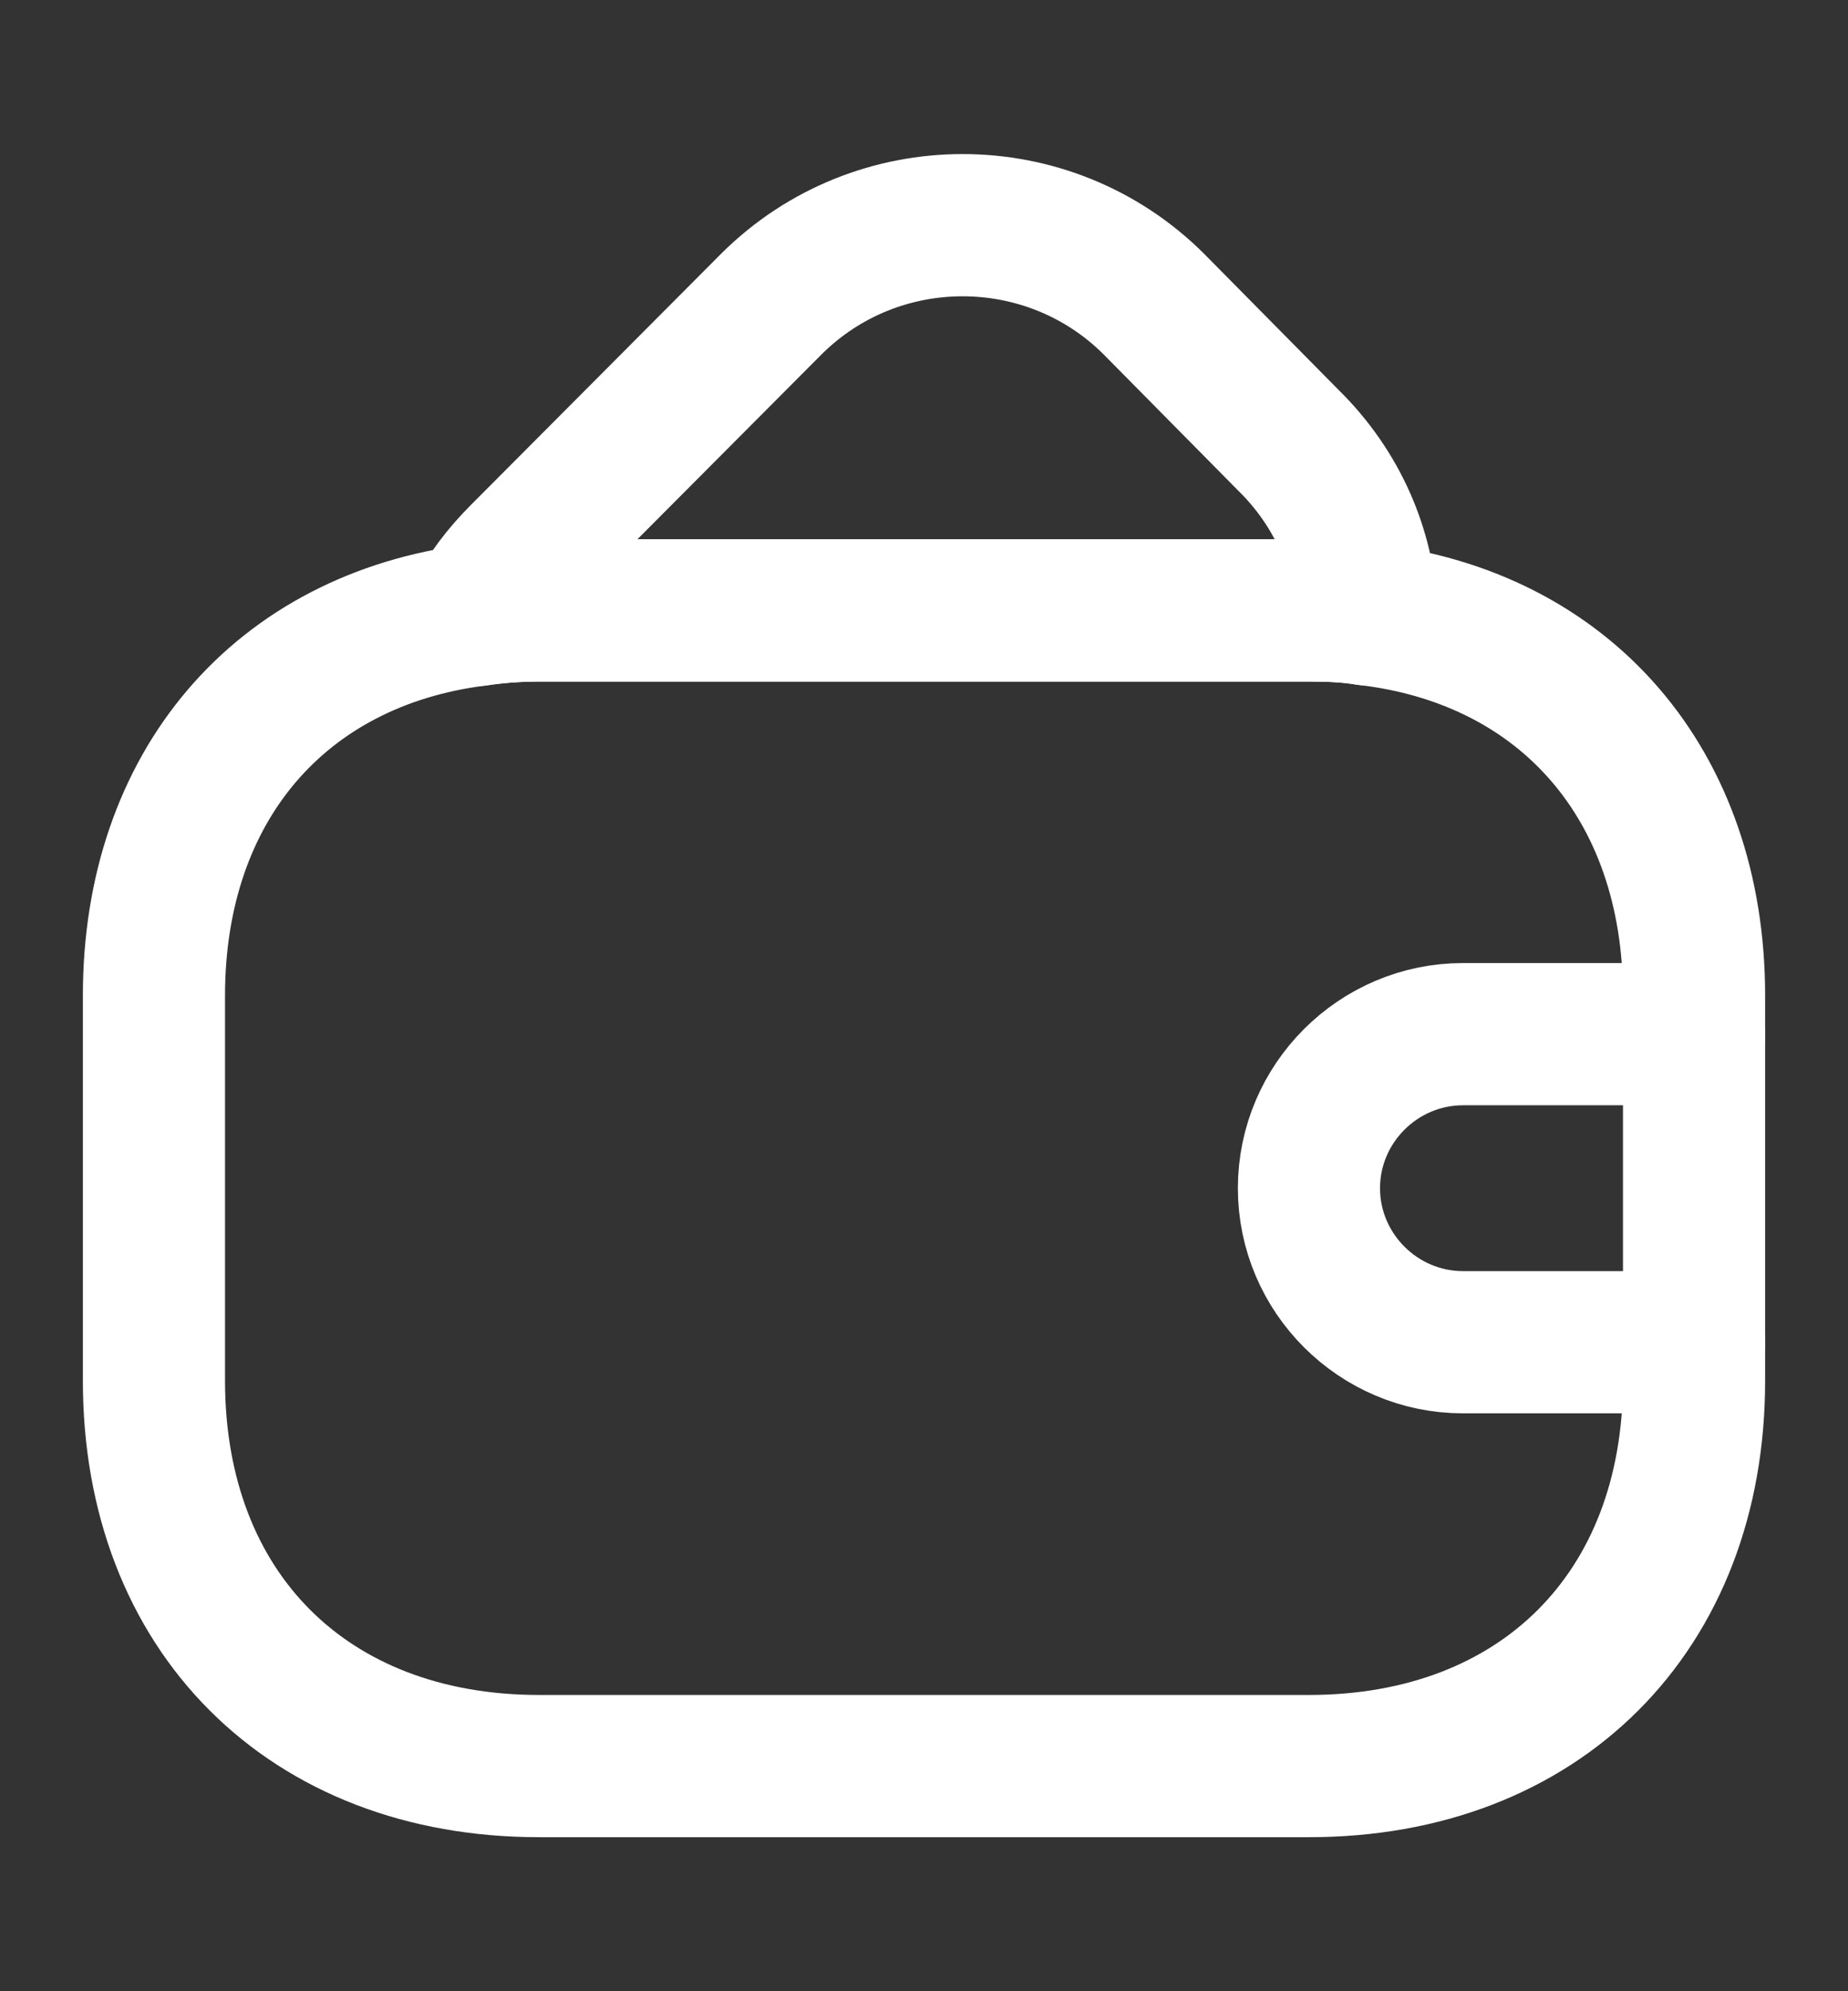<svg width="13" height="14" viewBox="0 0 13 14" fill="none" xmlns="http://www.w3.org/2000/svg">
<rect x="0" y="0" width="13" height="14" fill="#333333" stroke="none"/>
<path d="M11.917 7V9.708C11.917 11.333 10.833 12.417 9.208 12.417H3.792C2.167 12.417 1.083 11.333 1.083 9.708V7C1.083 5.527 1.972 4.498 3.353 4.324C3.494 4.303 3.64 4.292 3.792 4.292H9.208C9.349 4.292 9.485 4.297 9.615 4.319C11.012 4.481 11.917 5.516 11.917 7Z" stroke="white" strokeWidth="1.5" stroke-linecap="round" stroke-linejoin="round"/>
<path d="M9.615 4.319C9.485 4.297 9.35 4.292 9.209 4.292H3.792C3.641 4.292 3.495 4.302 3.354 4.324C3.43 4.172 3.538 4.032 3.668 3.902L5.428 2.136C6.17 1.399 7.373 1.399 8.115 2.136L9.063 3.095C9.41 3.436 9.594 3.869 9.615 4.319Z" stroke="white" strokeWidth="1.5" stroke-linecap="round" stroke-linejoin="round"/>
<path d="M11.917 7.271H10.292C9.696 7.271 9.208 7.758 9.208 8.354C9.208 8.95 9.696 9.437 10.292 9.437H11.917" stroke="white" strokeWidth="1.5" stroke-linecap="round" stroke-linejoin="round"/>
</svg>
